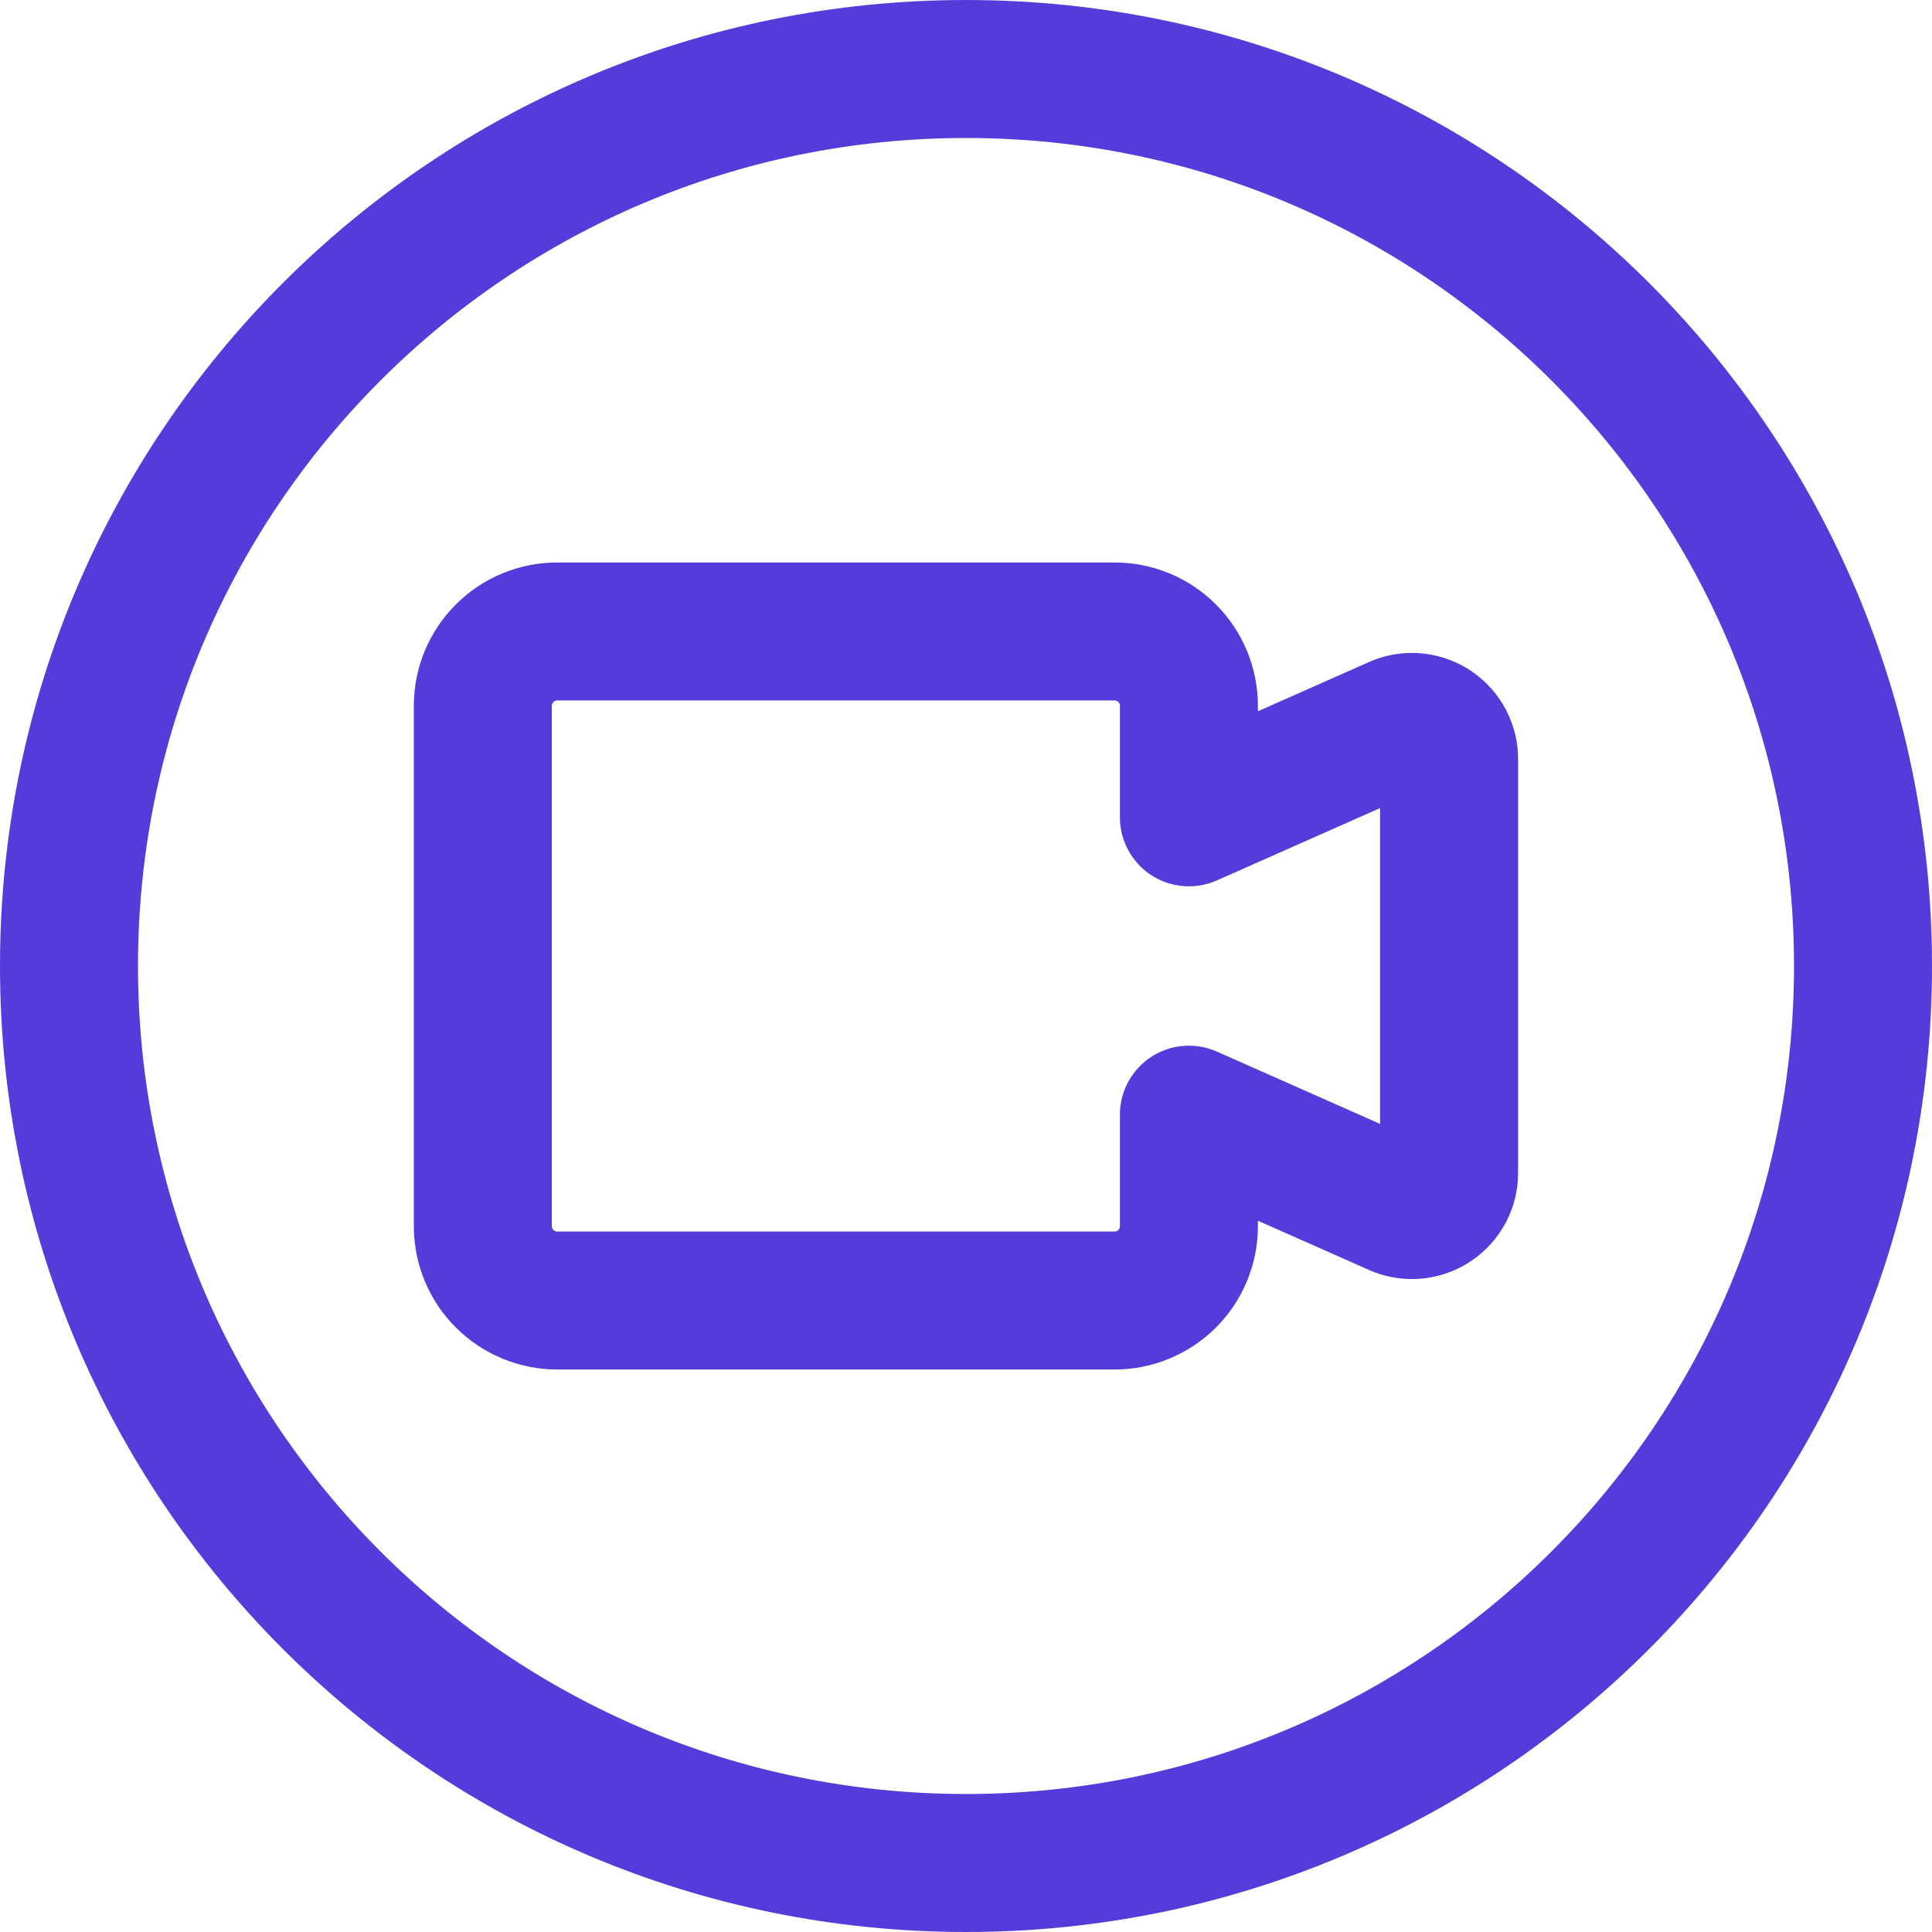 <svg width="21" height="21" viewBox="0 0 21 21" fill="none" xmlns="http://www.w3.org/2000/svg">
<g clip-path="url(#clip0_799_7854)">
<path d="M10.5 20.25C15.885 20.25 20.25 15.885 20.25 10.5C20.25 5.115 15.885 0.75 10.5 0.75C5.115 0.75 0.75 5.115 0.75 10.5C0.75 15.885 5.115 20.25 10.5 20.25Z" stroke="#543CDA" stroke-width="1.5" stroke-linecap="round" stroke-linejoin="round"/>
<path d="M15.202 7.874L12.923 8.884V7.672C12.923 7.458 12.838 7.252 12.687 7.101C12.535 6.949 12.33 6.864 12.116 6.864H6.056C5.842 6.864 5.636 6.949 5.485 7.101C5.333 7.252 5.248 7.458 5.248 7.672V13.328C5.248 13.542 5.333 13.748 5.485 13.899C5.636 14.05 5.842 14.136 6.056 14.136H12.116C12.33 14.136 12.535 14.05 12.687 13.899C12.838 13.748 12.923 13.542 12.923 13.328V12.116L15.202 13.126C15.263 13.149 15.329 13.158 15.395 13.15C15.46 13.142 15.523 13.119 15.577 13.081C15.631 13.044 15.675 12.994 15.706 12.935C15.736 12.877 15.752 12.812 15.751 12.746V8.254C15.752 8.188 15.736 8.123 15.706 8.065C15.675 8.006 15.631 7.956 15.577 7.919C15.523 7.881 15.46 7.858 15.395 7.85C15.329 7.842 15.263 7.85 15.202 7.874Z" stroke="#543CDA" stroke-width="1.5" stroke-linecap="round" stroke-linejoin="round"/>
</g>
<defs>
<clipPath id="clip0_799_7854">
<rect width="21" height="21" fill="white"/>
</clipPath>
</defs>
</svg>
